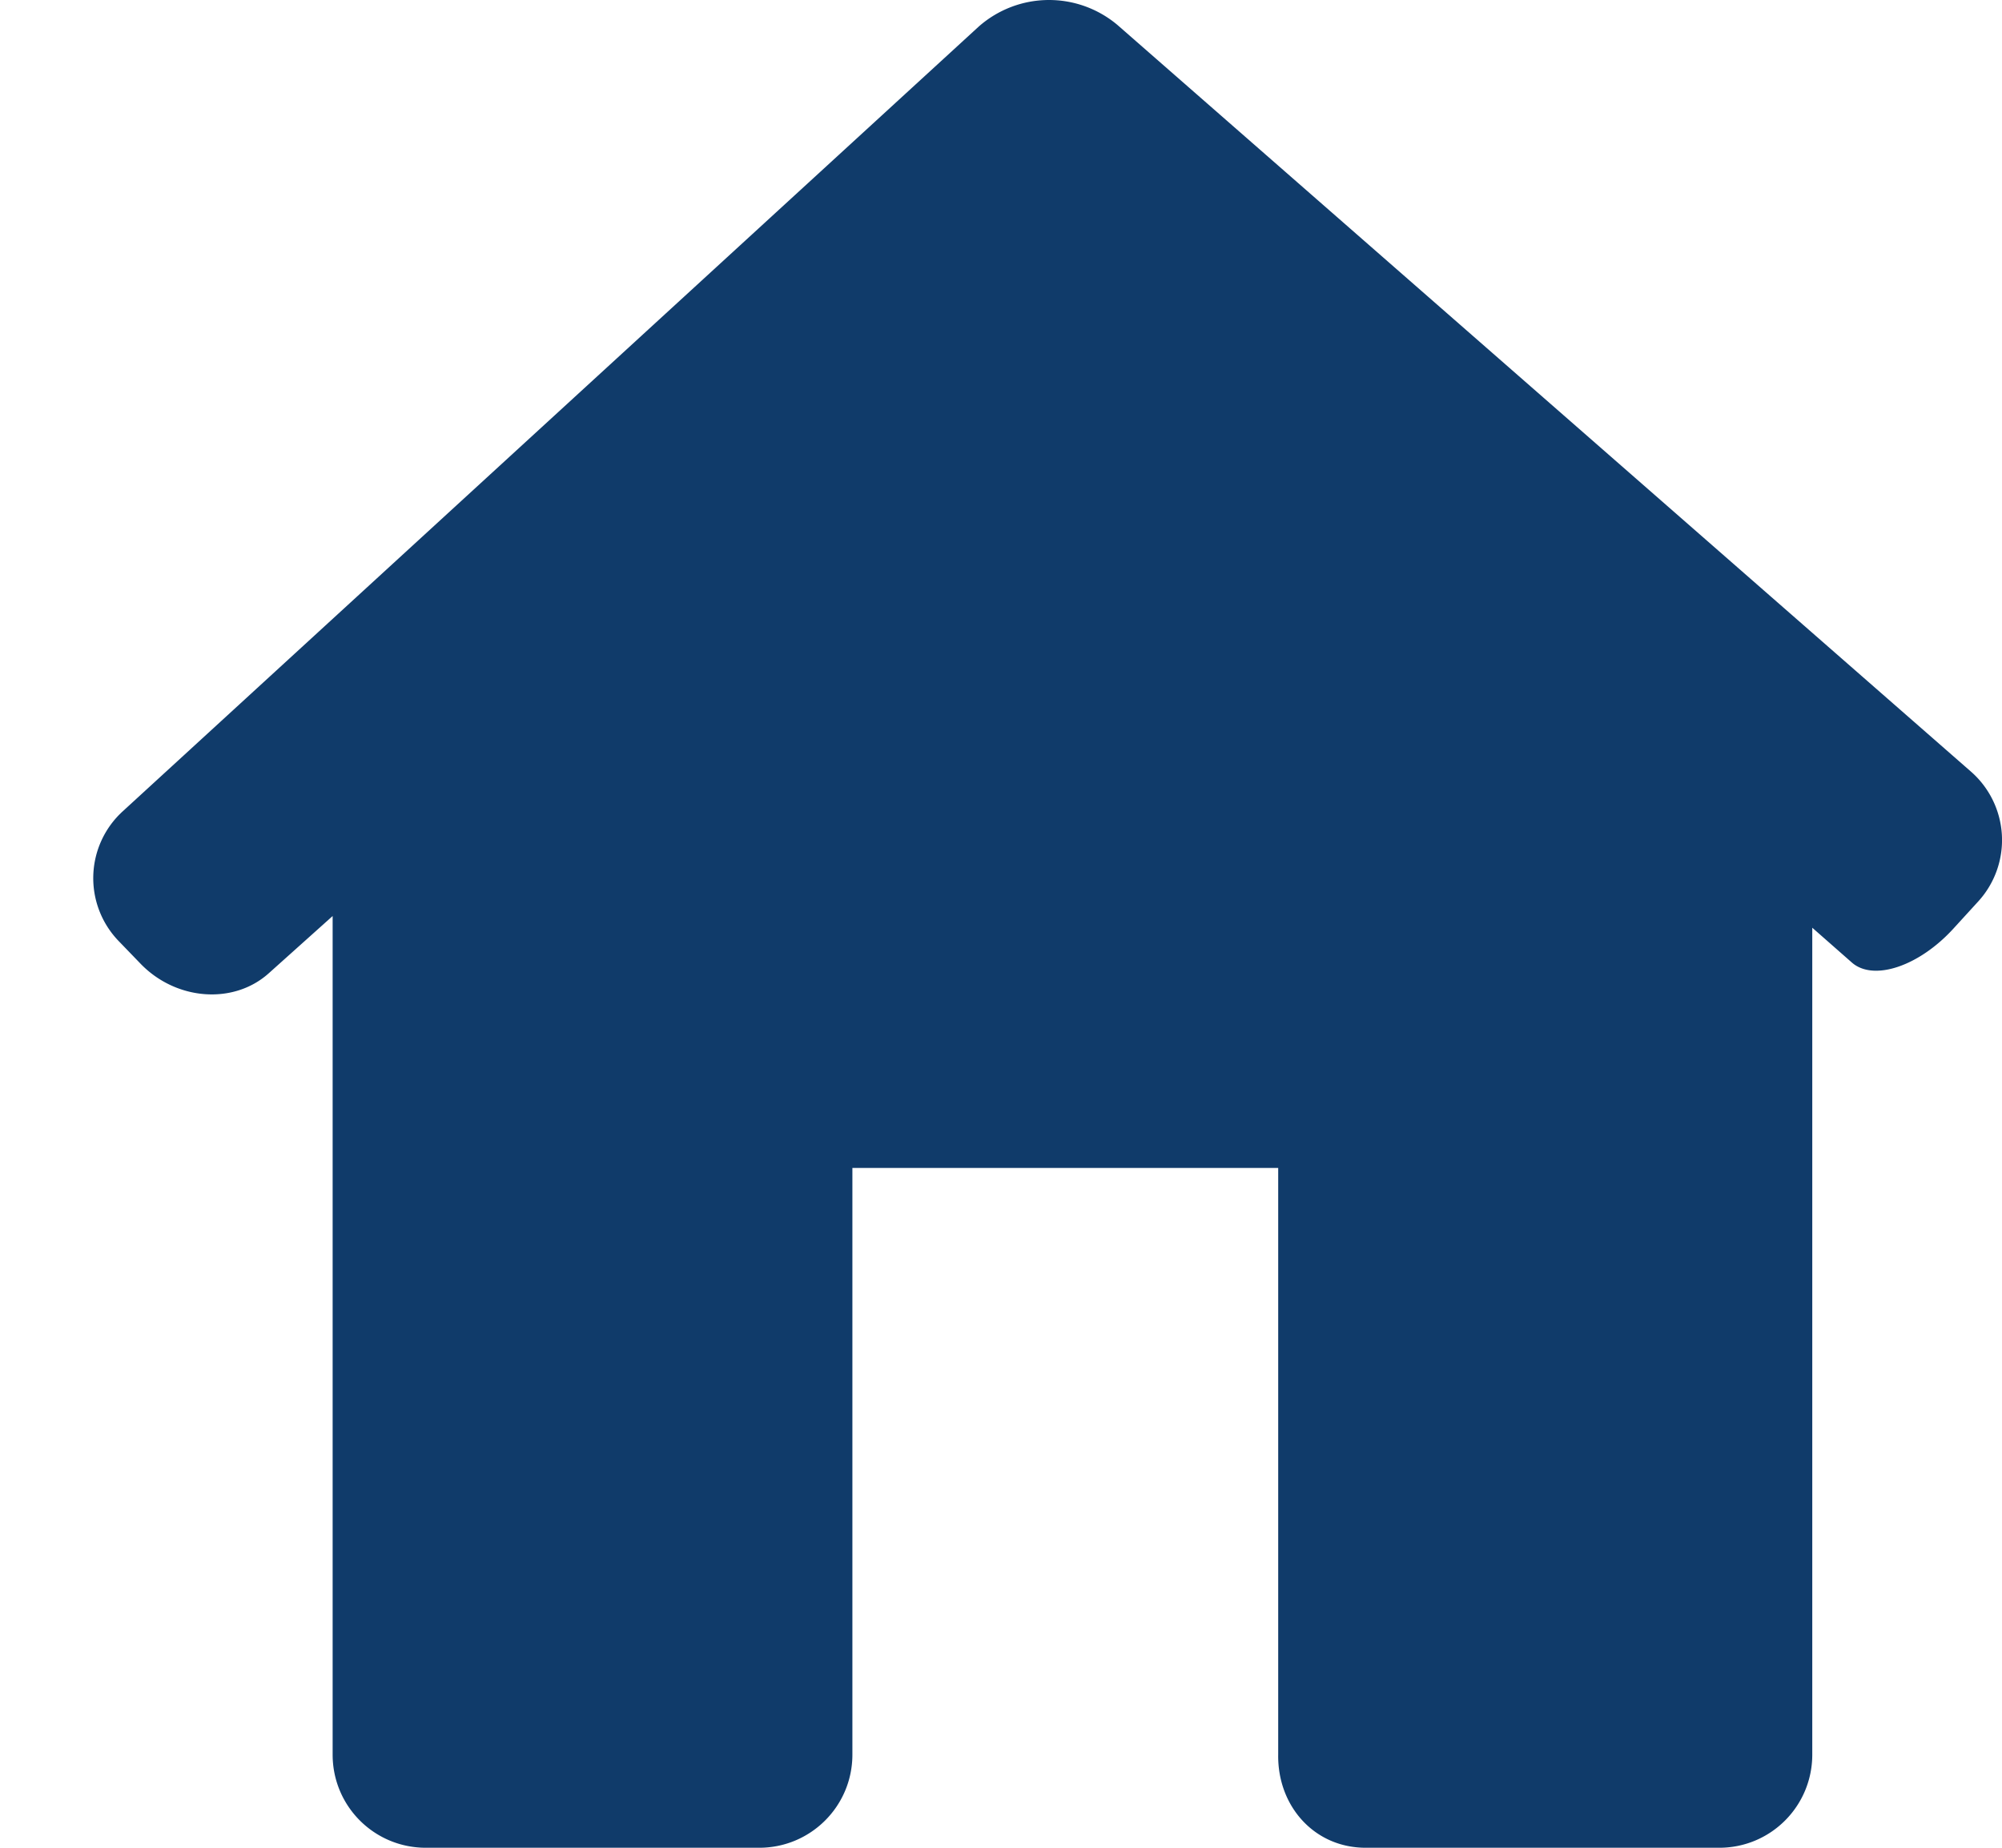 <svg width="13" height="12" fill="none" xmlns="http://www.w3.org/2000/svg"><path d="M12.845 5.855a.591.591 0 0 0-.049-.846L7.256.162a.69.69 0 0 0-.9.01L.798 5.268a.588.588 0 0 0-.027.844l.14.145c.23.24.604.27.834.064l.415-.372v5.446c0 .335.27.605.605.605H4.93c.334 0 .605-.27.605-.605v-3.81H8.3v3.81c-.005.334.234.605.568.605h2.296c.334 0 .604-.27.604-.605v-5.37l.257.226c.141.124.438.024.662-.223l.158-.173Z" fill="#103B6A"/></svg>